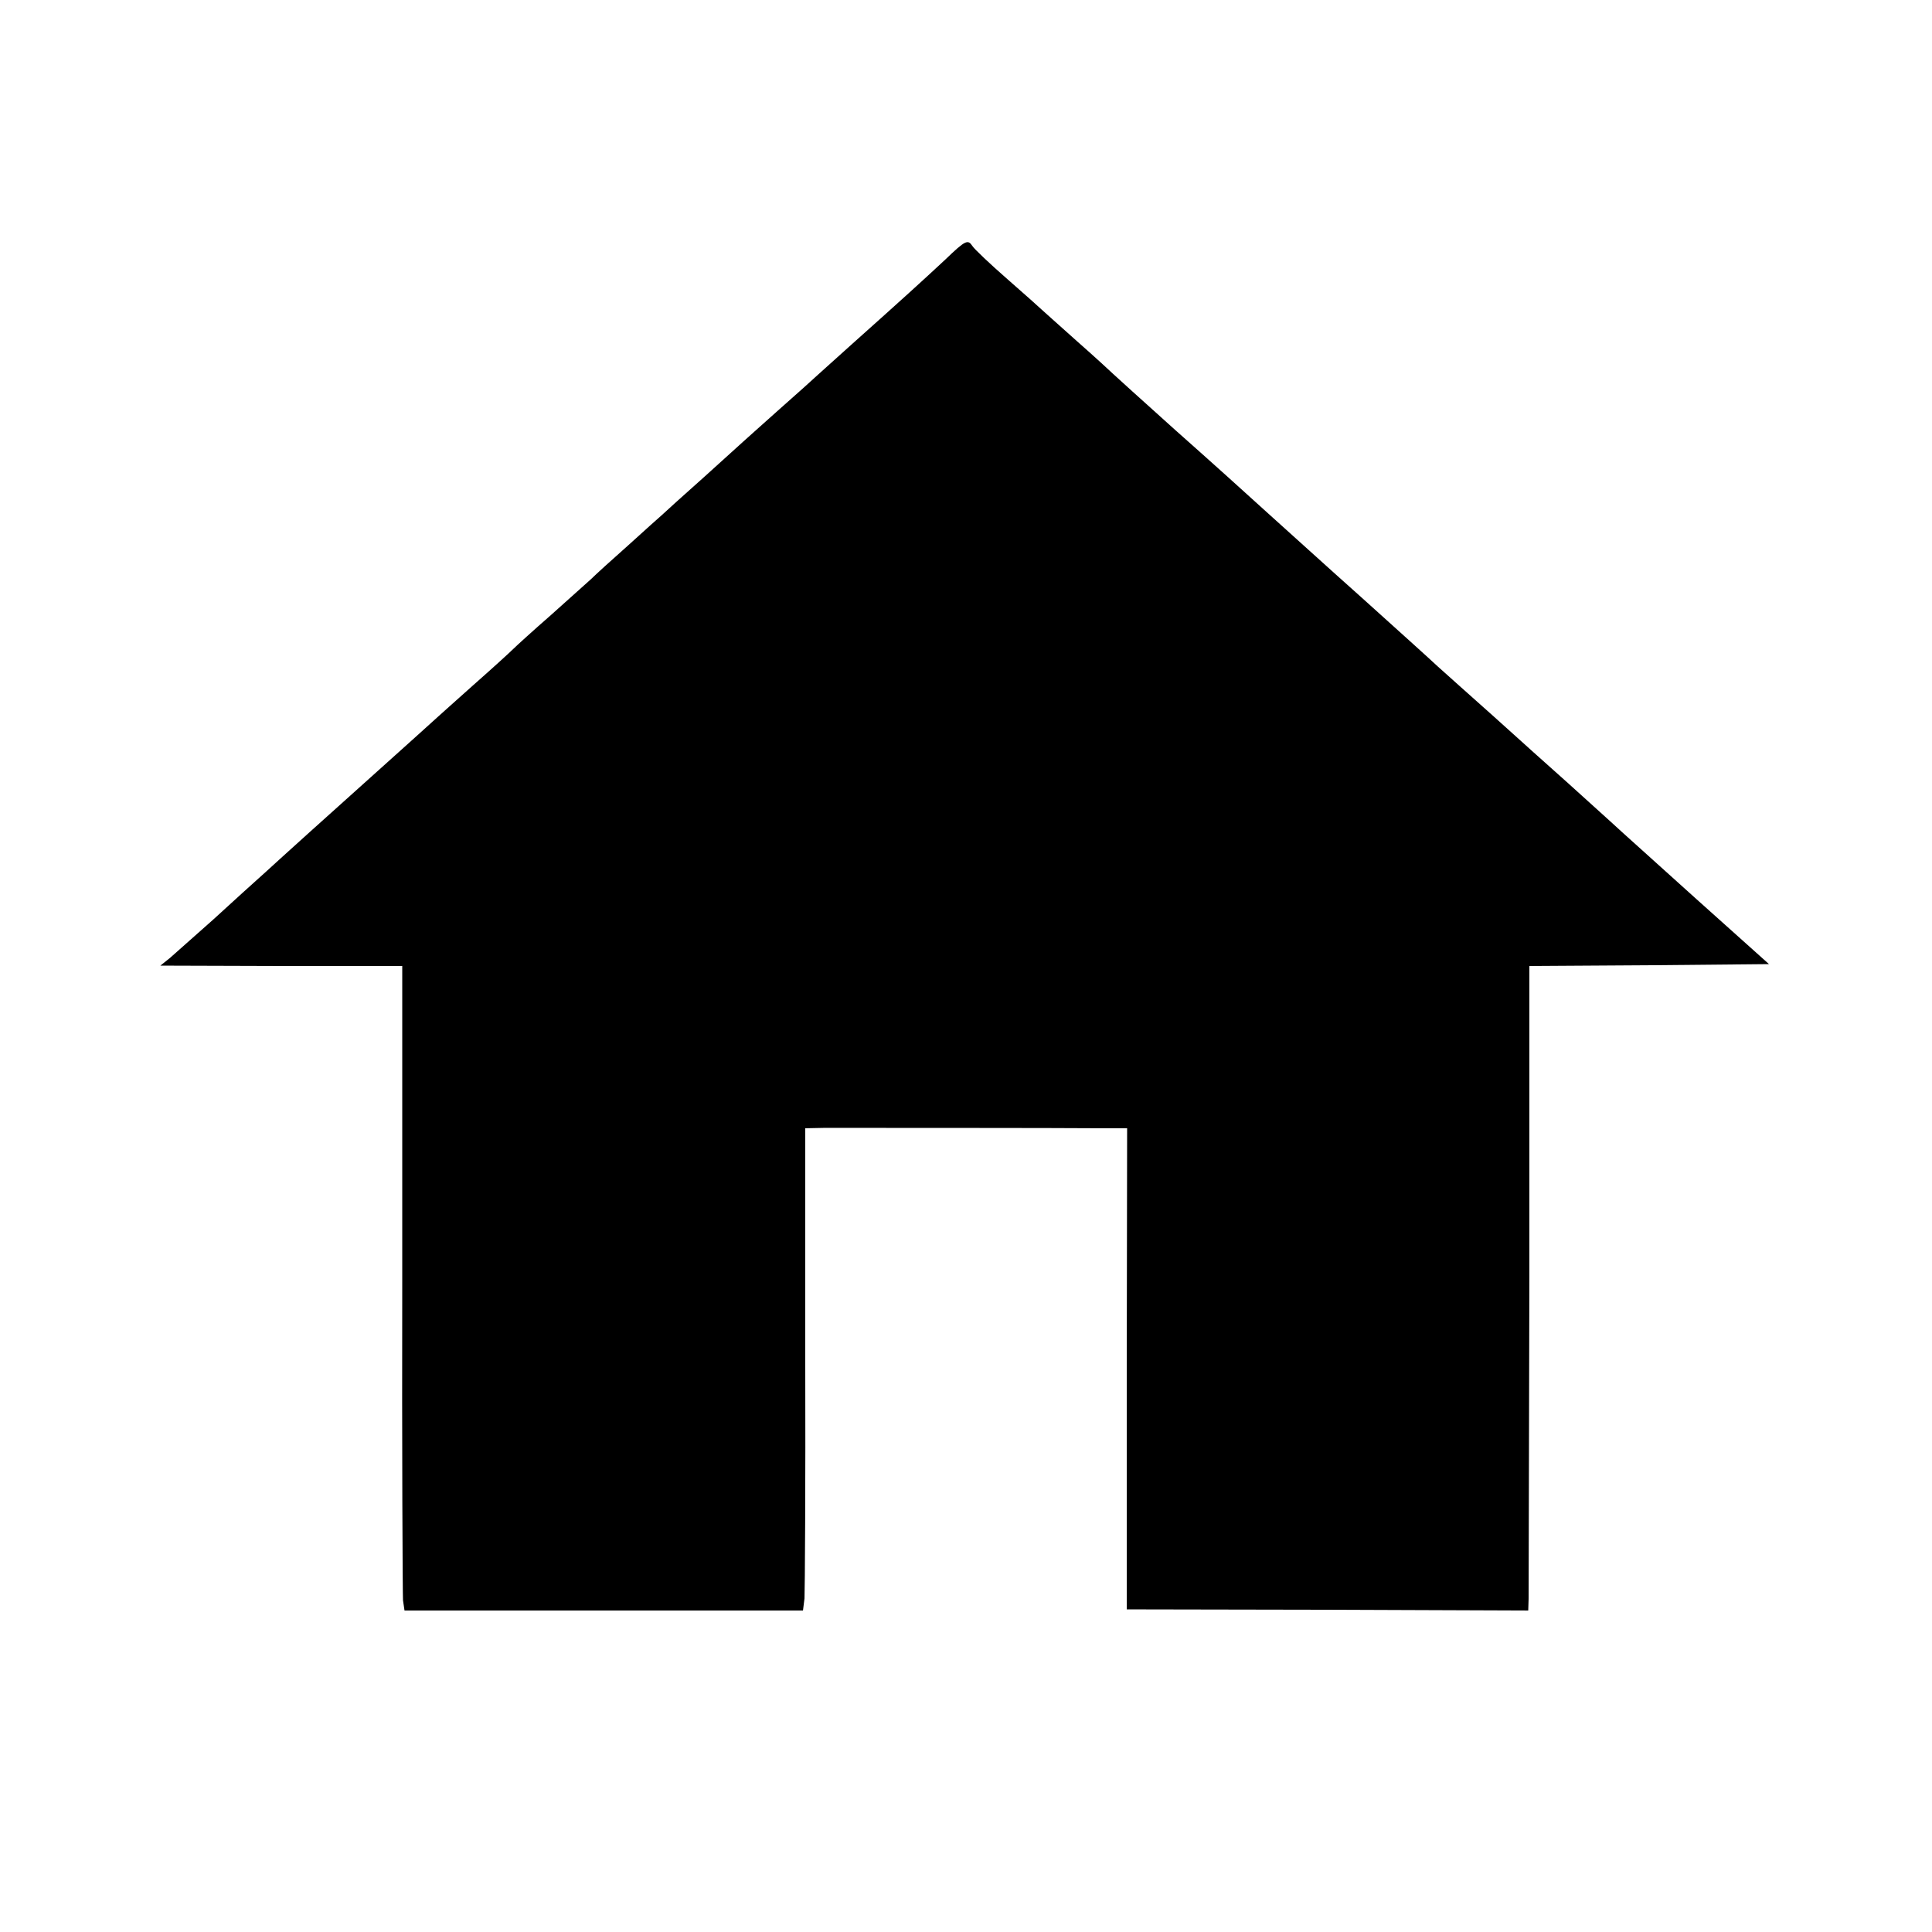<?xml version="1.0" standalone="no"?>
<!DOCTYPE svg PUBLIC "-//W3C//DTD SVG 20010904//EN"
 "http://www.w3.org/TR/2001/REC-SVG-20010904/DTD/svg10.dtd">
<svg version="1.0" xmlns="http://www.w3.org/2000/svg"
 width="512pt" height="512pt" viewBox="0 0 512 512"
 preserveAspectRatio="xMidYMid meet">
<g transform="translate(0,512) scale(0.1,-0.1)"
fill="#000000" stroke="none">
<path d="M2505 4432 c-59 -55 -114 -105 -245 -222 -52 -47 -97 -87 -100 -90
-3 -3 -45 -41 -95 -85 -49 -44 -92 -82 -95 -85 -3 -3 -50 -45 -105 -95 -55
-49 -105 -94 -111 -100 -6 -5 -46 -41 -89 -80 -43 -38 -88 -79 -99 -90 -12
-11 -60 -54 -106 -95 -47 -41 -92 -82 -100 -90 -8 -8 -55 -51 -105 -95 -49
-44 -92 -82 -95 -85 -3 -3 -93 -84 -200 -180 -107 -96 -197 -177 -200 -180 -3
-3 -28 -25 -55 -50 -28 -25 -91 -82 -140 -127 -50 -44 -101 -90 -115 -102
l-25 -20 321 -1 320 0 0 -827 c-1 -456 1 -840 2 -854 l4 -27 528 0 528 0 4 32
c1 17 3 304 2 639 l0 607 50 1 c58 0 637 0 737 -1 l66 0 -1 -637 0 -638 532
-1 532 -2 1 32 c0 17 1 401 2 853 l0 823 318 2 317 3 -192 172 c-105 95 -207
186 -226 204 -19 17 -71 64 -115 104 -44 39 -132 118 -195 175 -63 56 -131
117 -150 134 -19 18 -109 99 -200 181 -91 81 -203 183 -250 225 -47 43 -157
142 -245 220 -88 79 -162 146 -165 149 -3 3 -45 42 -95 86 -49 44 -92 82 -95
85 -3 3 -43 39 -90 80 -47 41 -89 81 -93 88 -12 18 -18 16 -72 -36z"/>
</g>
</svg>
